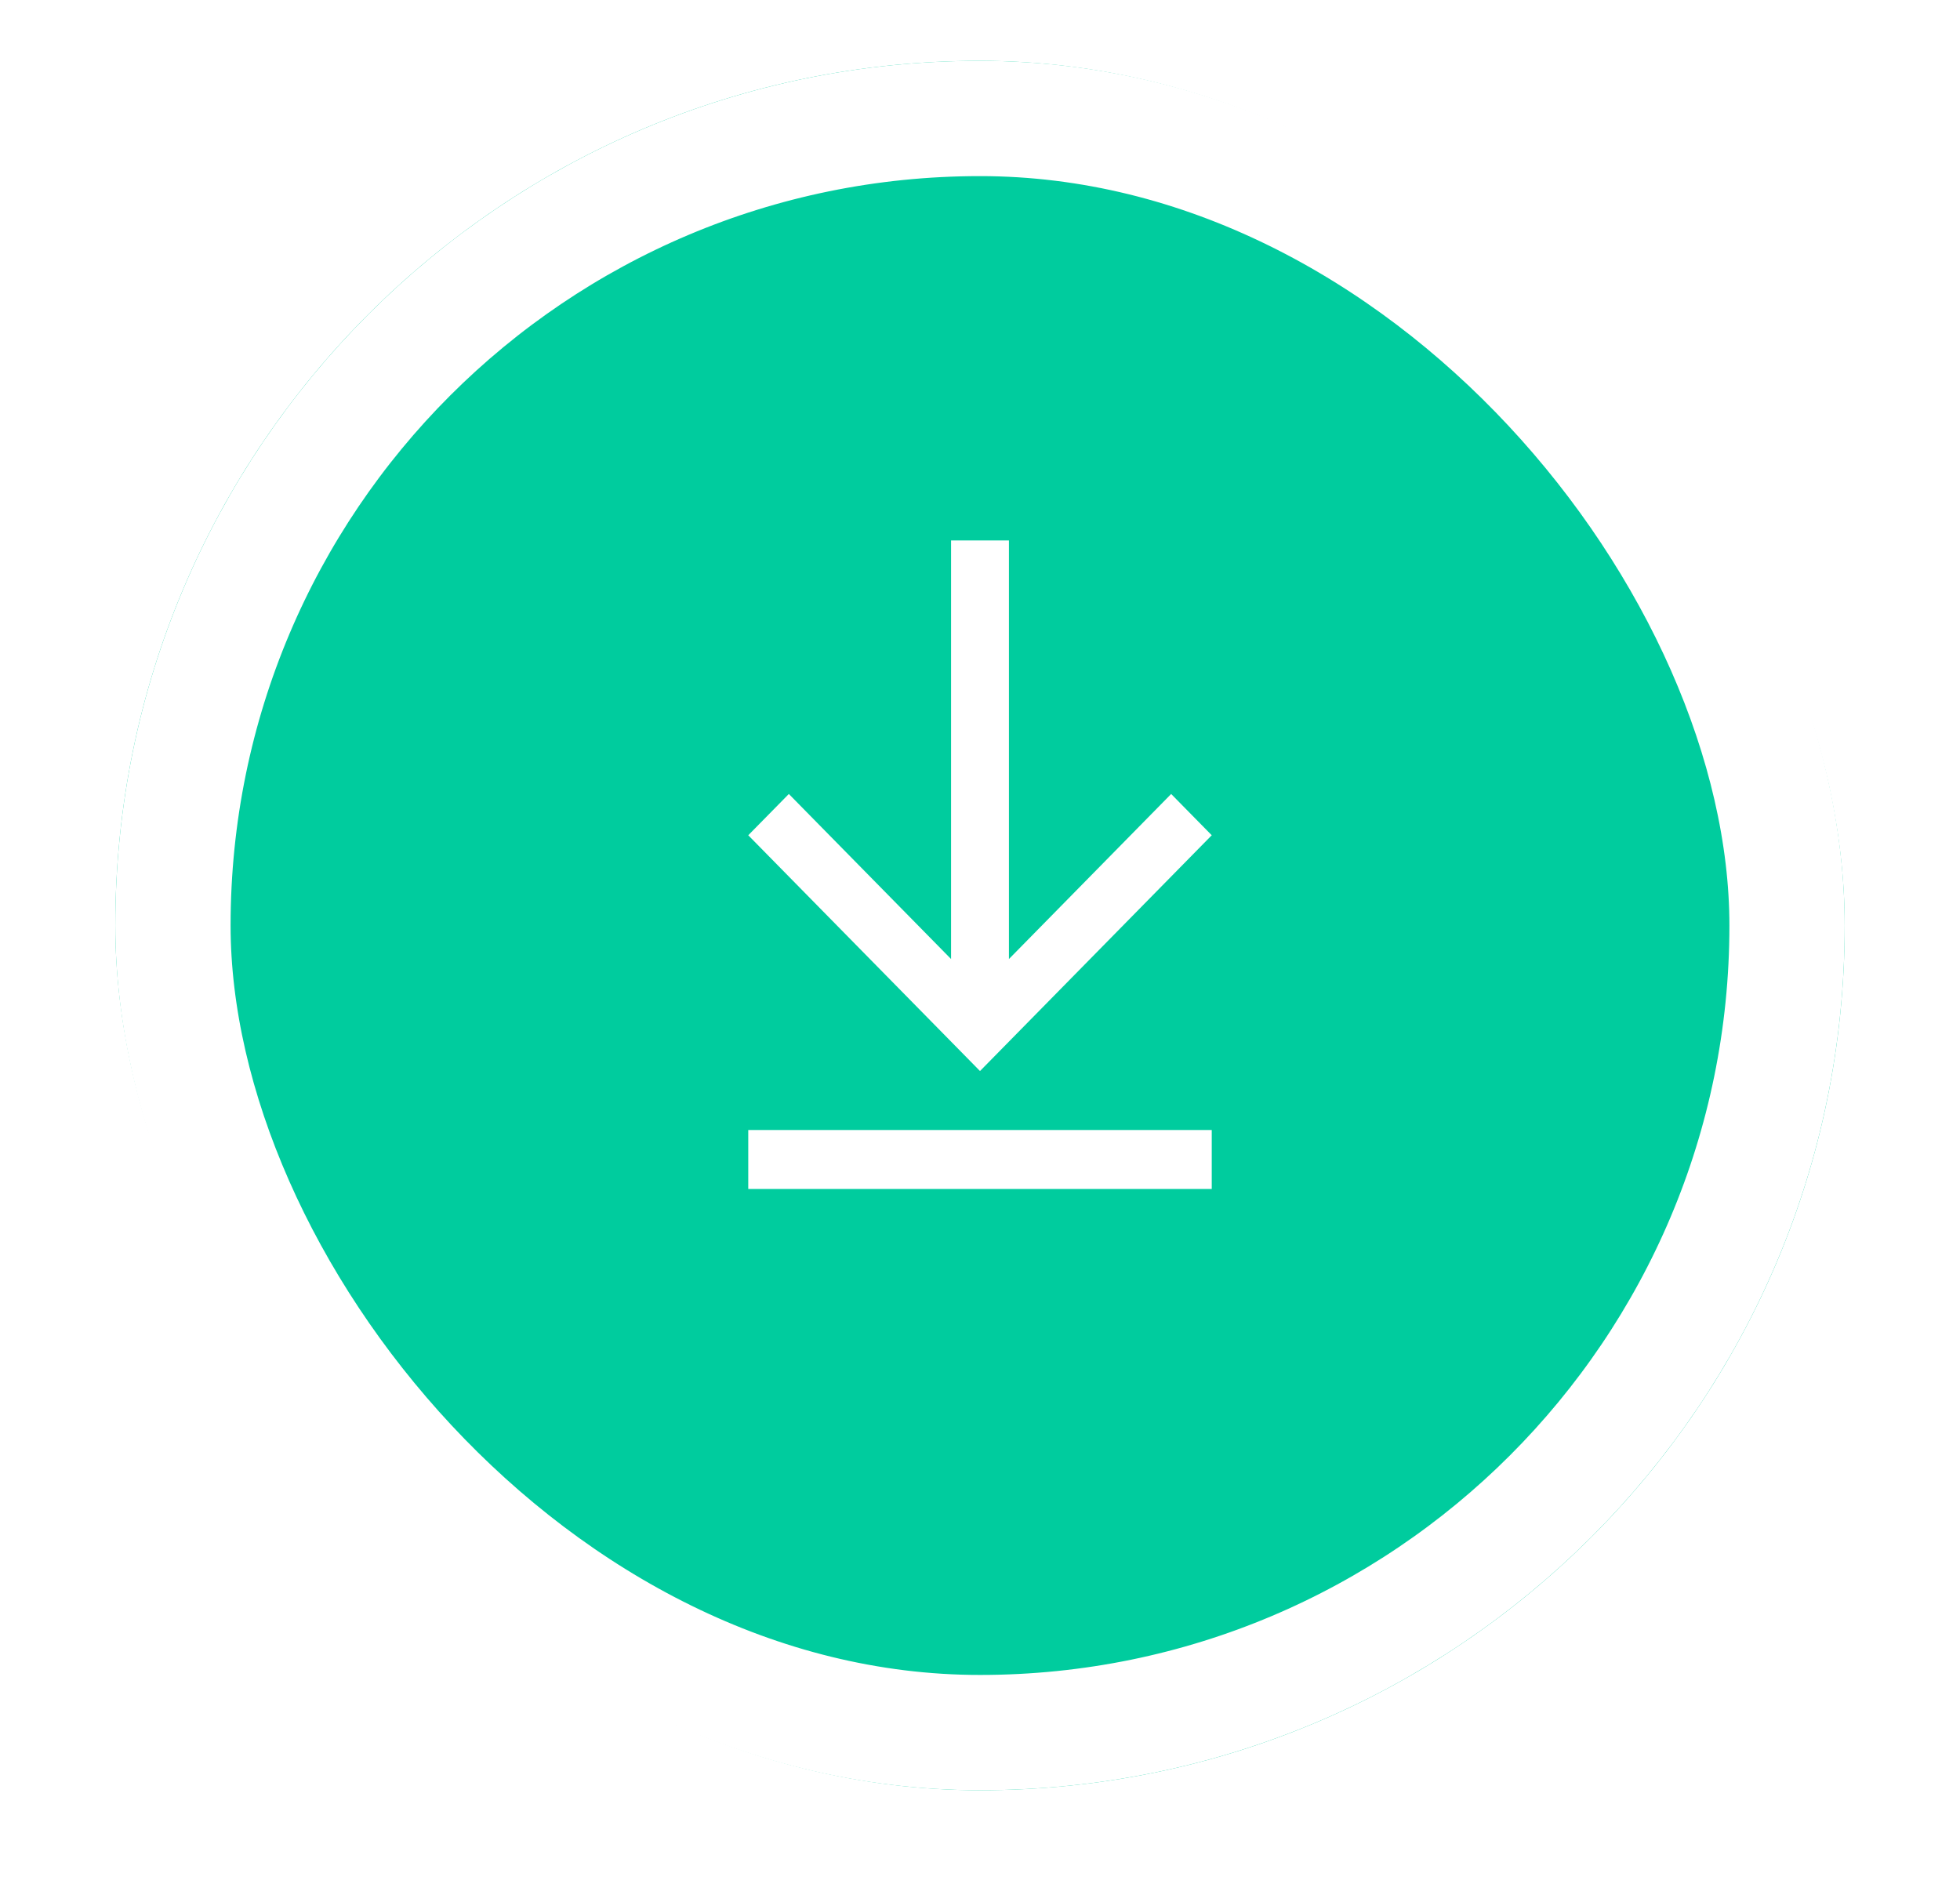 <svg width="34" height="33" viewBox="0 0 34 33" fill="none" xmlns="http://www.w3.org/2000/svg">
<g filter="url(#filter0_d)">
<rect x="2" width="30" height="30" rx="15" fill="#00CC9E"/>
<rect x="3" y="1" width="28" height="28" rx="14" stroke="white" stroke-width="2"/>
</g>
<path fill-rule="evenodd" clip-rule="evenodd" d="M21.02 14.489L20.316 13.773L17.502 16.636L17.502 9.375L16.498 9.375L16.498 16.636L13.684 13.773L12.98 14.489L17 18.579L21.02 14.489Z" fill="white"/>
<path d="M21.02 20.625L12.98 20.625L12.98 19.602L21.02 19.602L21.02 20.625Z" fill="white"/>
<defs>
<filter id="filter0_d" x="0.945" y="0" width="32.111" height="32.111" filterUnits="userSpaceOnUse" color-interpolation-filters="sRGB">
<feFlood flood-opacity="0" result="BackgroundImageFix"/>
<feColorMatrix in="SourceAlpha" type="matrix" values="0 0 0 0 0 0 0 0 0 0 0 0 0 0 0 0 0 0 127 0"/>
<feOffset dy="1.055"/>
<feGaussianBlur stdDeviation="0.528"/>
<feColorMatrix type="matrix" values="0 0 0 0 0 0 0 0 0 0 0 0 0 0 0 0 0 0 0.15 0"/>
<feBlend mode="normal" in2="BackgroundImageFix" result="effect1_dropShadow"/>
<feBlend mode="normal" in="SourceGraphic" in2="effect1_dropShadow" result="shape"/>
</filter>
</defs>
</svg>
